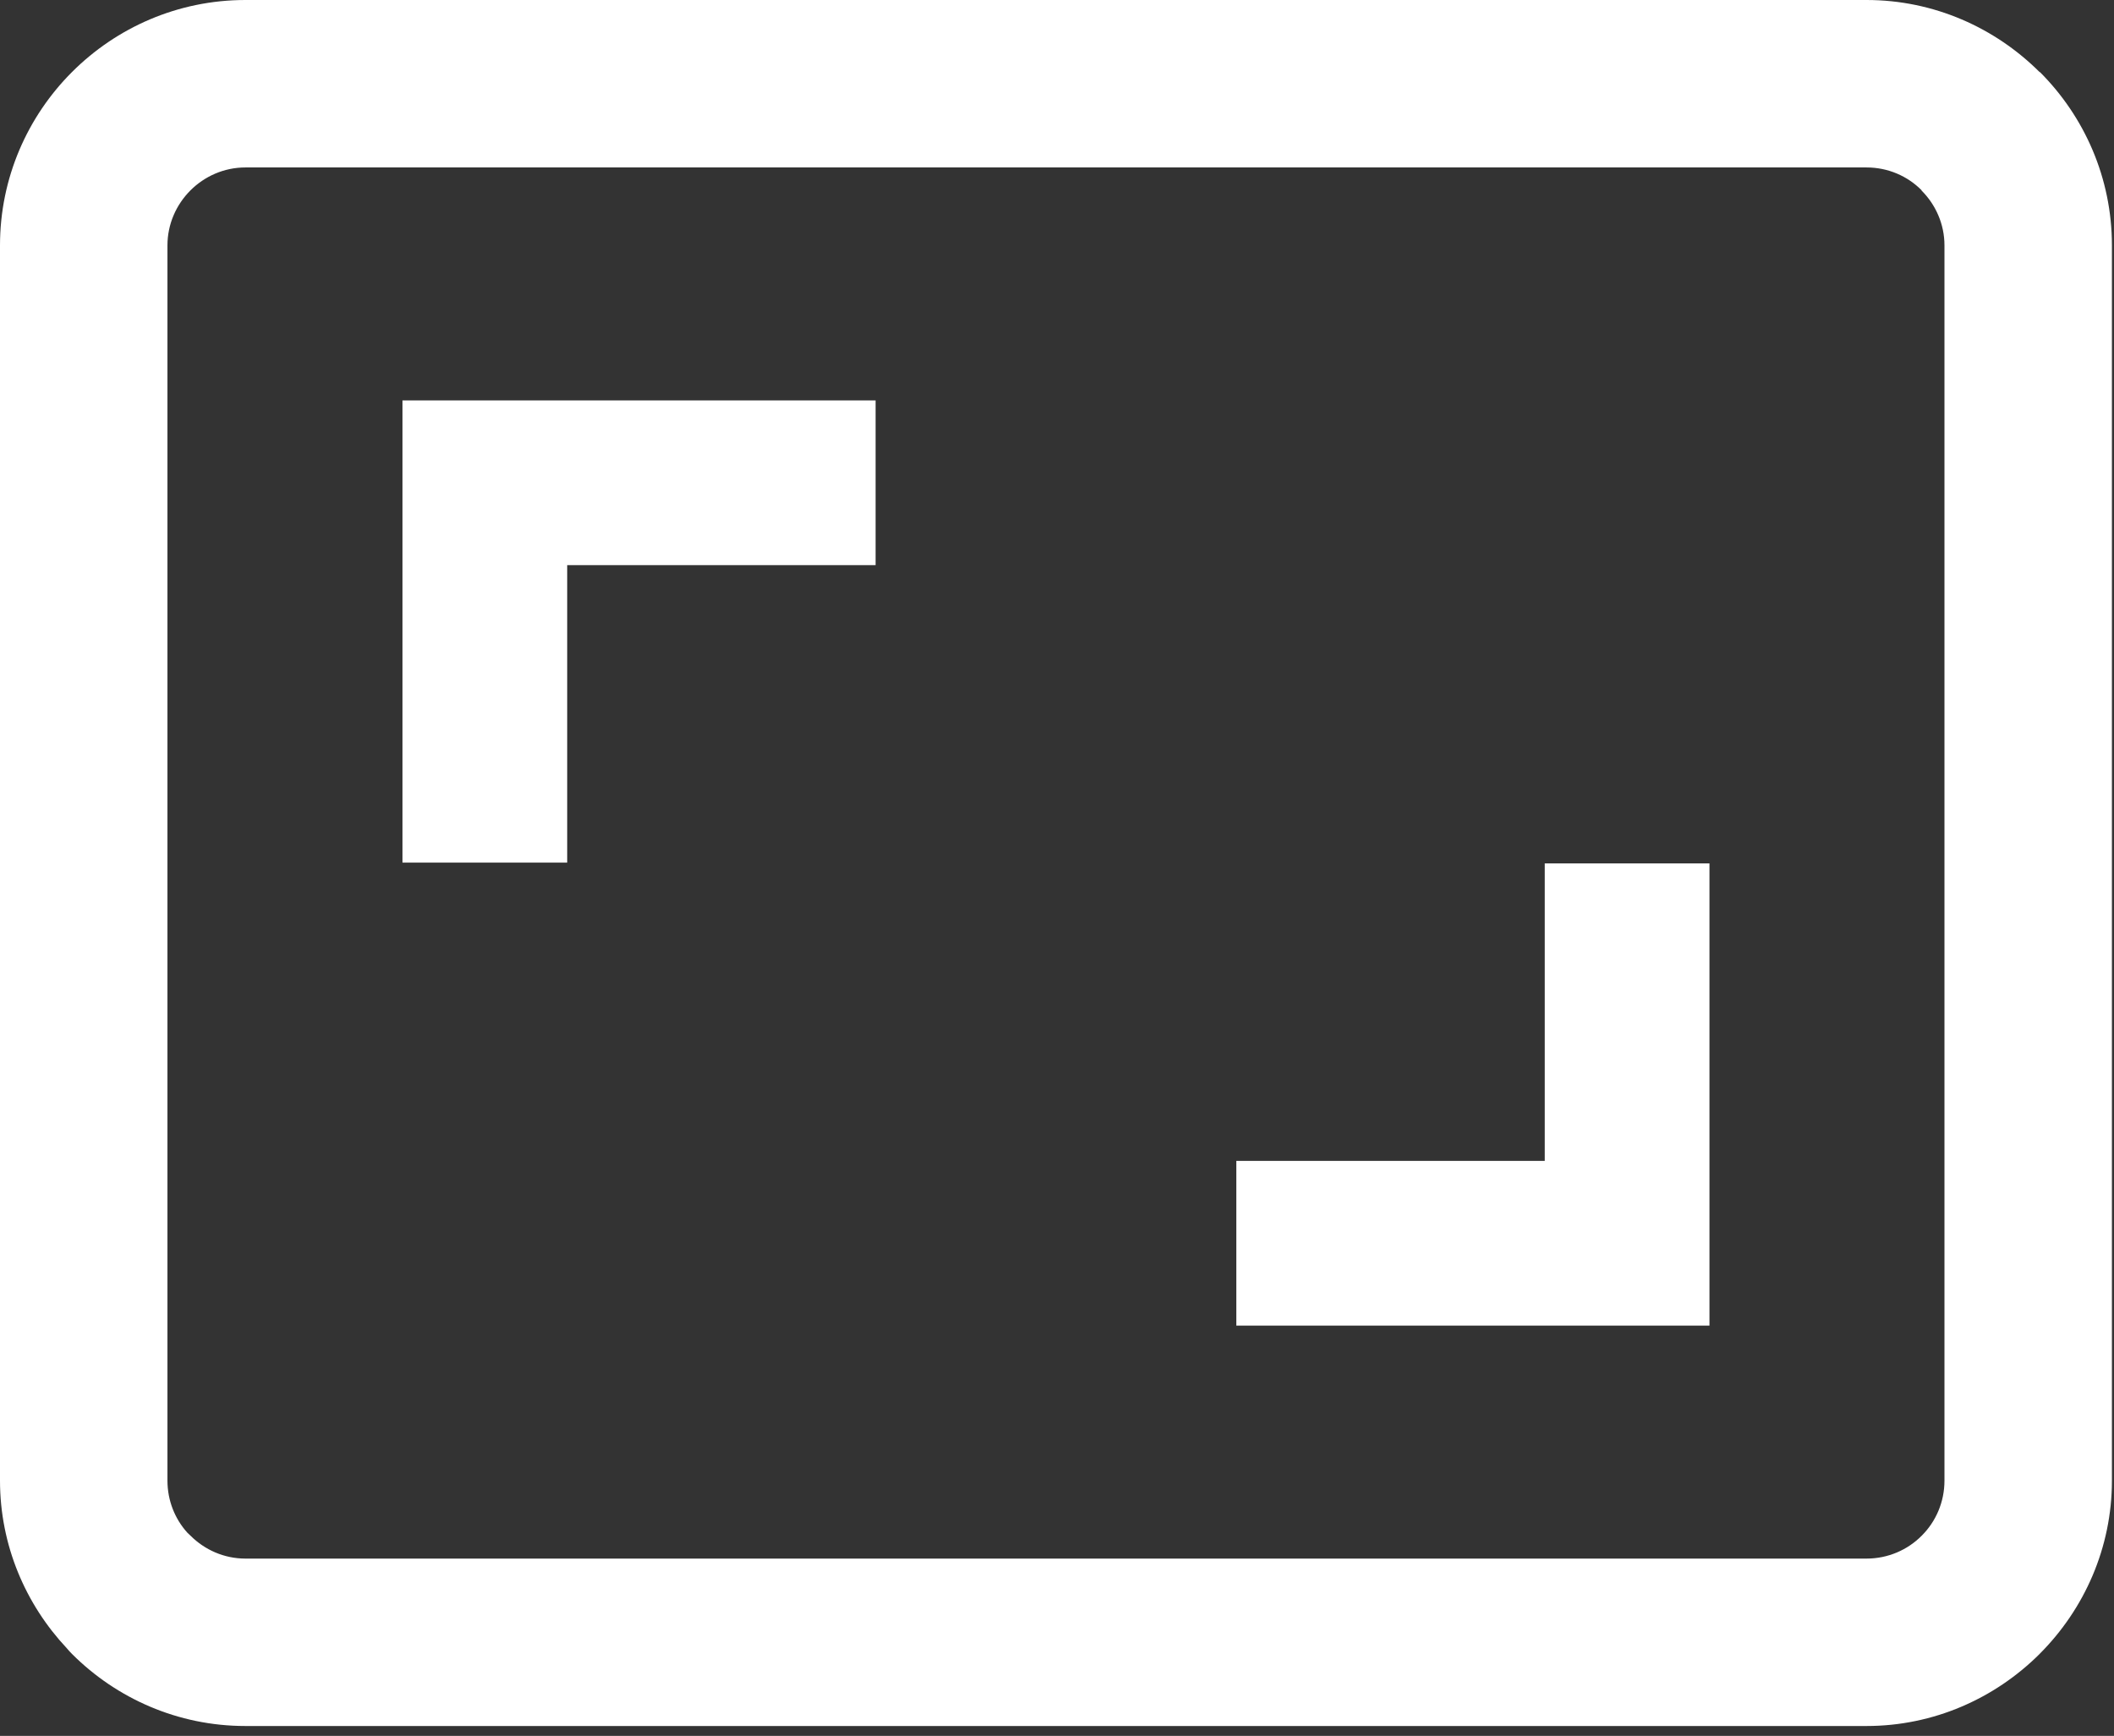 <svg width="123" height="101" viewBox="0 0 123 101" fill="none" xmlns="http://www.w3.org/2000/svg">
<rect x="0" y="0" width="123" height="101" fill="#333333" stroke="none"/>
<g clip-path="url(#clip0_1382_5)">
<path d="M23.417 50.189V23.298H50.945V32.882H33.001V50.189H23.417V50.189ZM14.279 0H108.602C112.516 0 116.082 1.609 118.678 4.201L118.688 4.191C121.274 6.777 122.879 10.349 122.879 14.279V86.149C122.879 90.055 121.274 93.622 118.688 96.215L118.659 96.246C116.063 98.826 112.505 100.426 108.602 100.426H14.279C10.348 100.426 6.777 98.821 4.191 96.235C4.083 96.128 3.982 96.016 3.886 95.901C1.479 93.336 0 89.9 0 86.148V14.278C0 10.346 1.605 6.775 4.19 4.19C6.776 1.605 10.346 0 14.279 0ZM108.602 9.743H14.279C13.037 9.743 11.904 10.255 11.079 11.079C10.255 11.904 9.743 13.037 9.743 14.279V86.149C9.743 87.313 10.179 88.374 10.892 89.169L11.079 89.347C11.904 90.173 13.037 90.685 14.278 90.685H108.601C109.855 90.685 110.986 90.179 111.798 89.367L111.818 89.347C112.631 88.534 113.136 87.402 113.136 86.15V14.28C113.136 13.039 112.624 11.905 111.798 11.081L111.808 11.072L111.798 11.062C110.988 10.248 109.855 9.743 108.602 9.743ZM99.463 50.237V77.129H71.934V67.545H89.879V50.237H99.463Z" fill="white"/>
</g>
<defs>
<clipPath id="clip0_1382_5">
<rect width="122.879" height="100.426" fill="white"/>
</clipPath>
</defs>
</svg>
